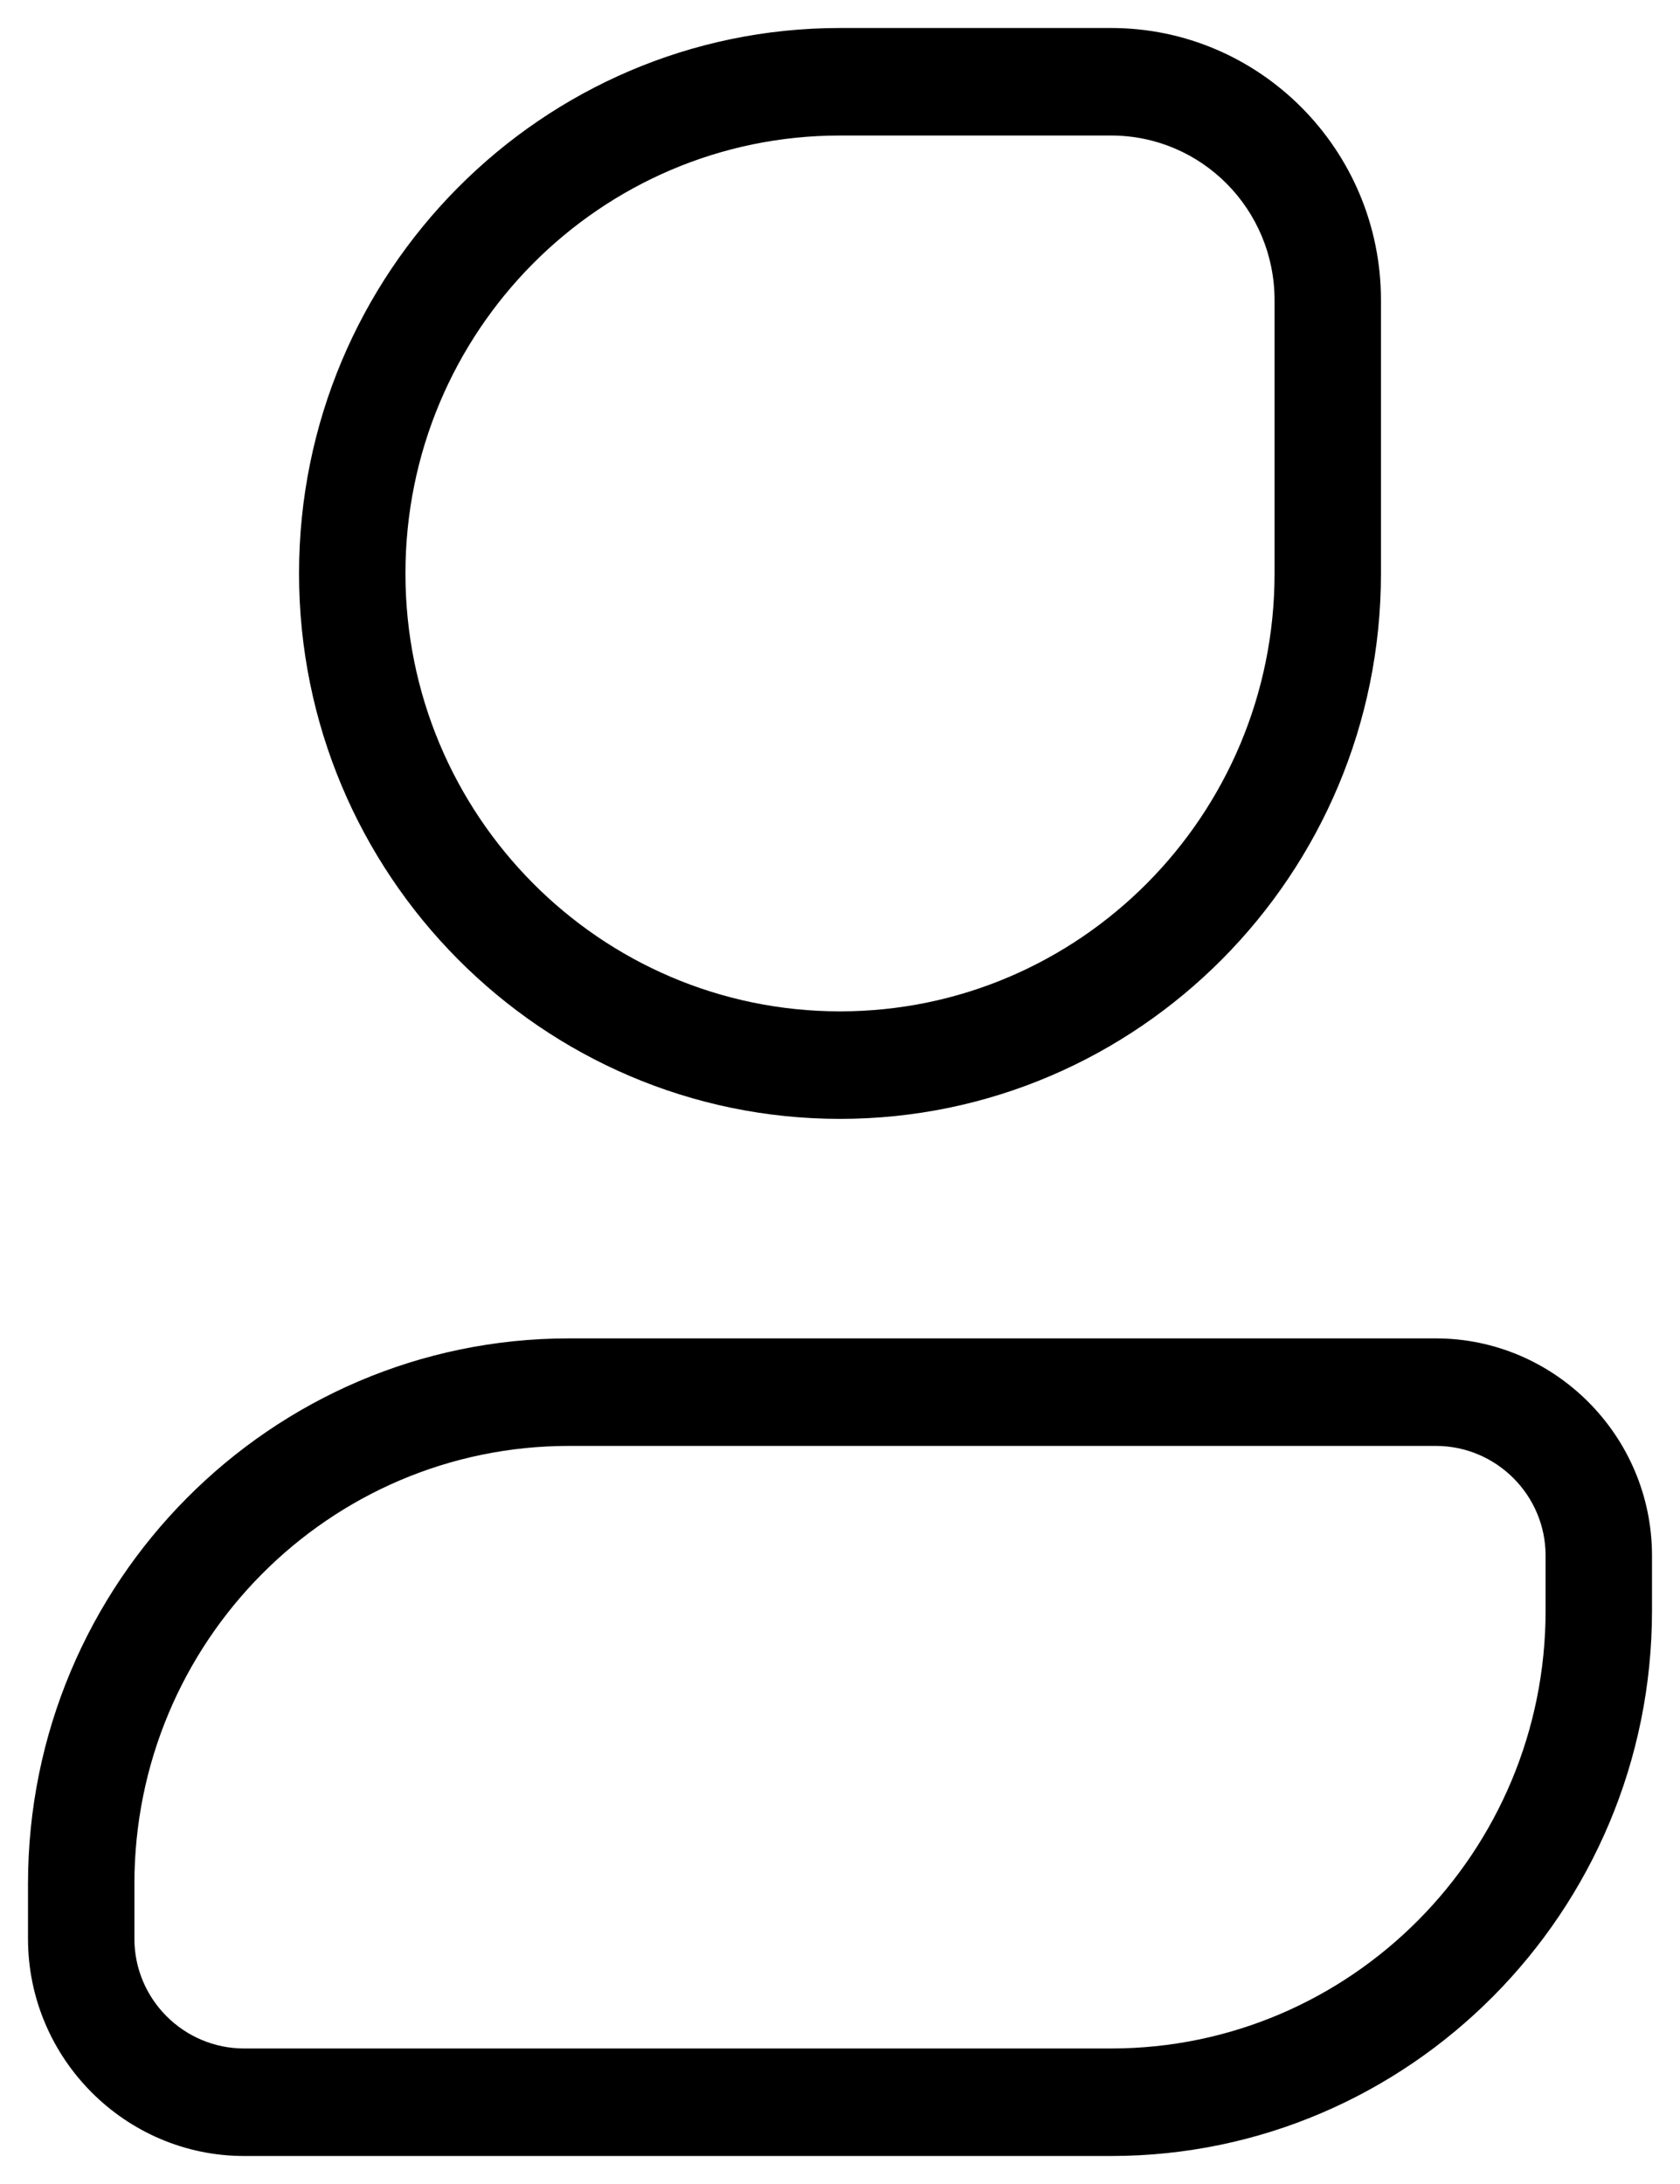 <?xml version="1.0" encoding="utf-8"?>
<!-- Generator: Adobe Illustrator 26.0.1, SVG Export Plug-In . SVG Version: 6.00 Build 0)  -->
<svg version="1.1" id="Слой_1" xmlns="http://www.w3.org/2000/svg" xmlns:xlink="http://www.w3.org/1999/xlink" x="0px" y="0px"
	 viewBox="0 0 150 195" style="enable-background:new 0 0 150 195;" xml:space="preserve">
<g>
	<path d="M75,99.9c26.6,0,48.3-21.8,48.3-48.7V26.8c0-13.4-10.8-24.3-24.1-24.3H75c-26.6,0-48.3,21.8-48.3,48.7
		C26.7,78.1,48.4,99.9,75,99.9z M75,12.1h24.2c8.1,0,14.6,6.6,14.6,14.7v24.4c0,21.6-17.4,39.1-38.8,39.1S36.2,72.8,36.2,51.2
		S53.6,12.1,75,12.1z"/>
	<path d="M128.2,119.5H50.8c-26.6,0-48.3,21.8-48.3,48.7v4.9c0,10.7,8.7,19.4,19.3,19.4h77.4c26.6,0,48.3-21.8,48.3-48.7v-4.9
		C147.5,128.2,138.8,119.5,128.2,119.5z M138,143.8c0,21.6-17.4,39.1-38.8,39.1H21.8c-5.4,0-9.8-4.4-9.8-9.8v-4.9
		c0-21.6,17.4-39.1,38.8-39.1h77.4c5.4,0,9.8,4.4,9.8,9.8V143.8z"/>
</g>
</svg>
